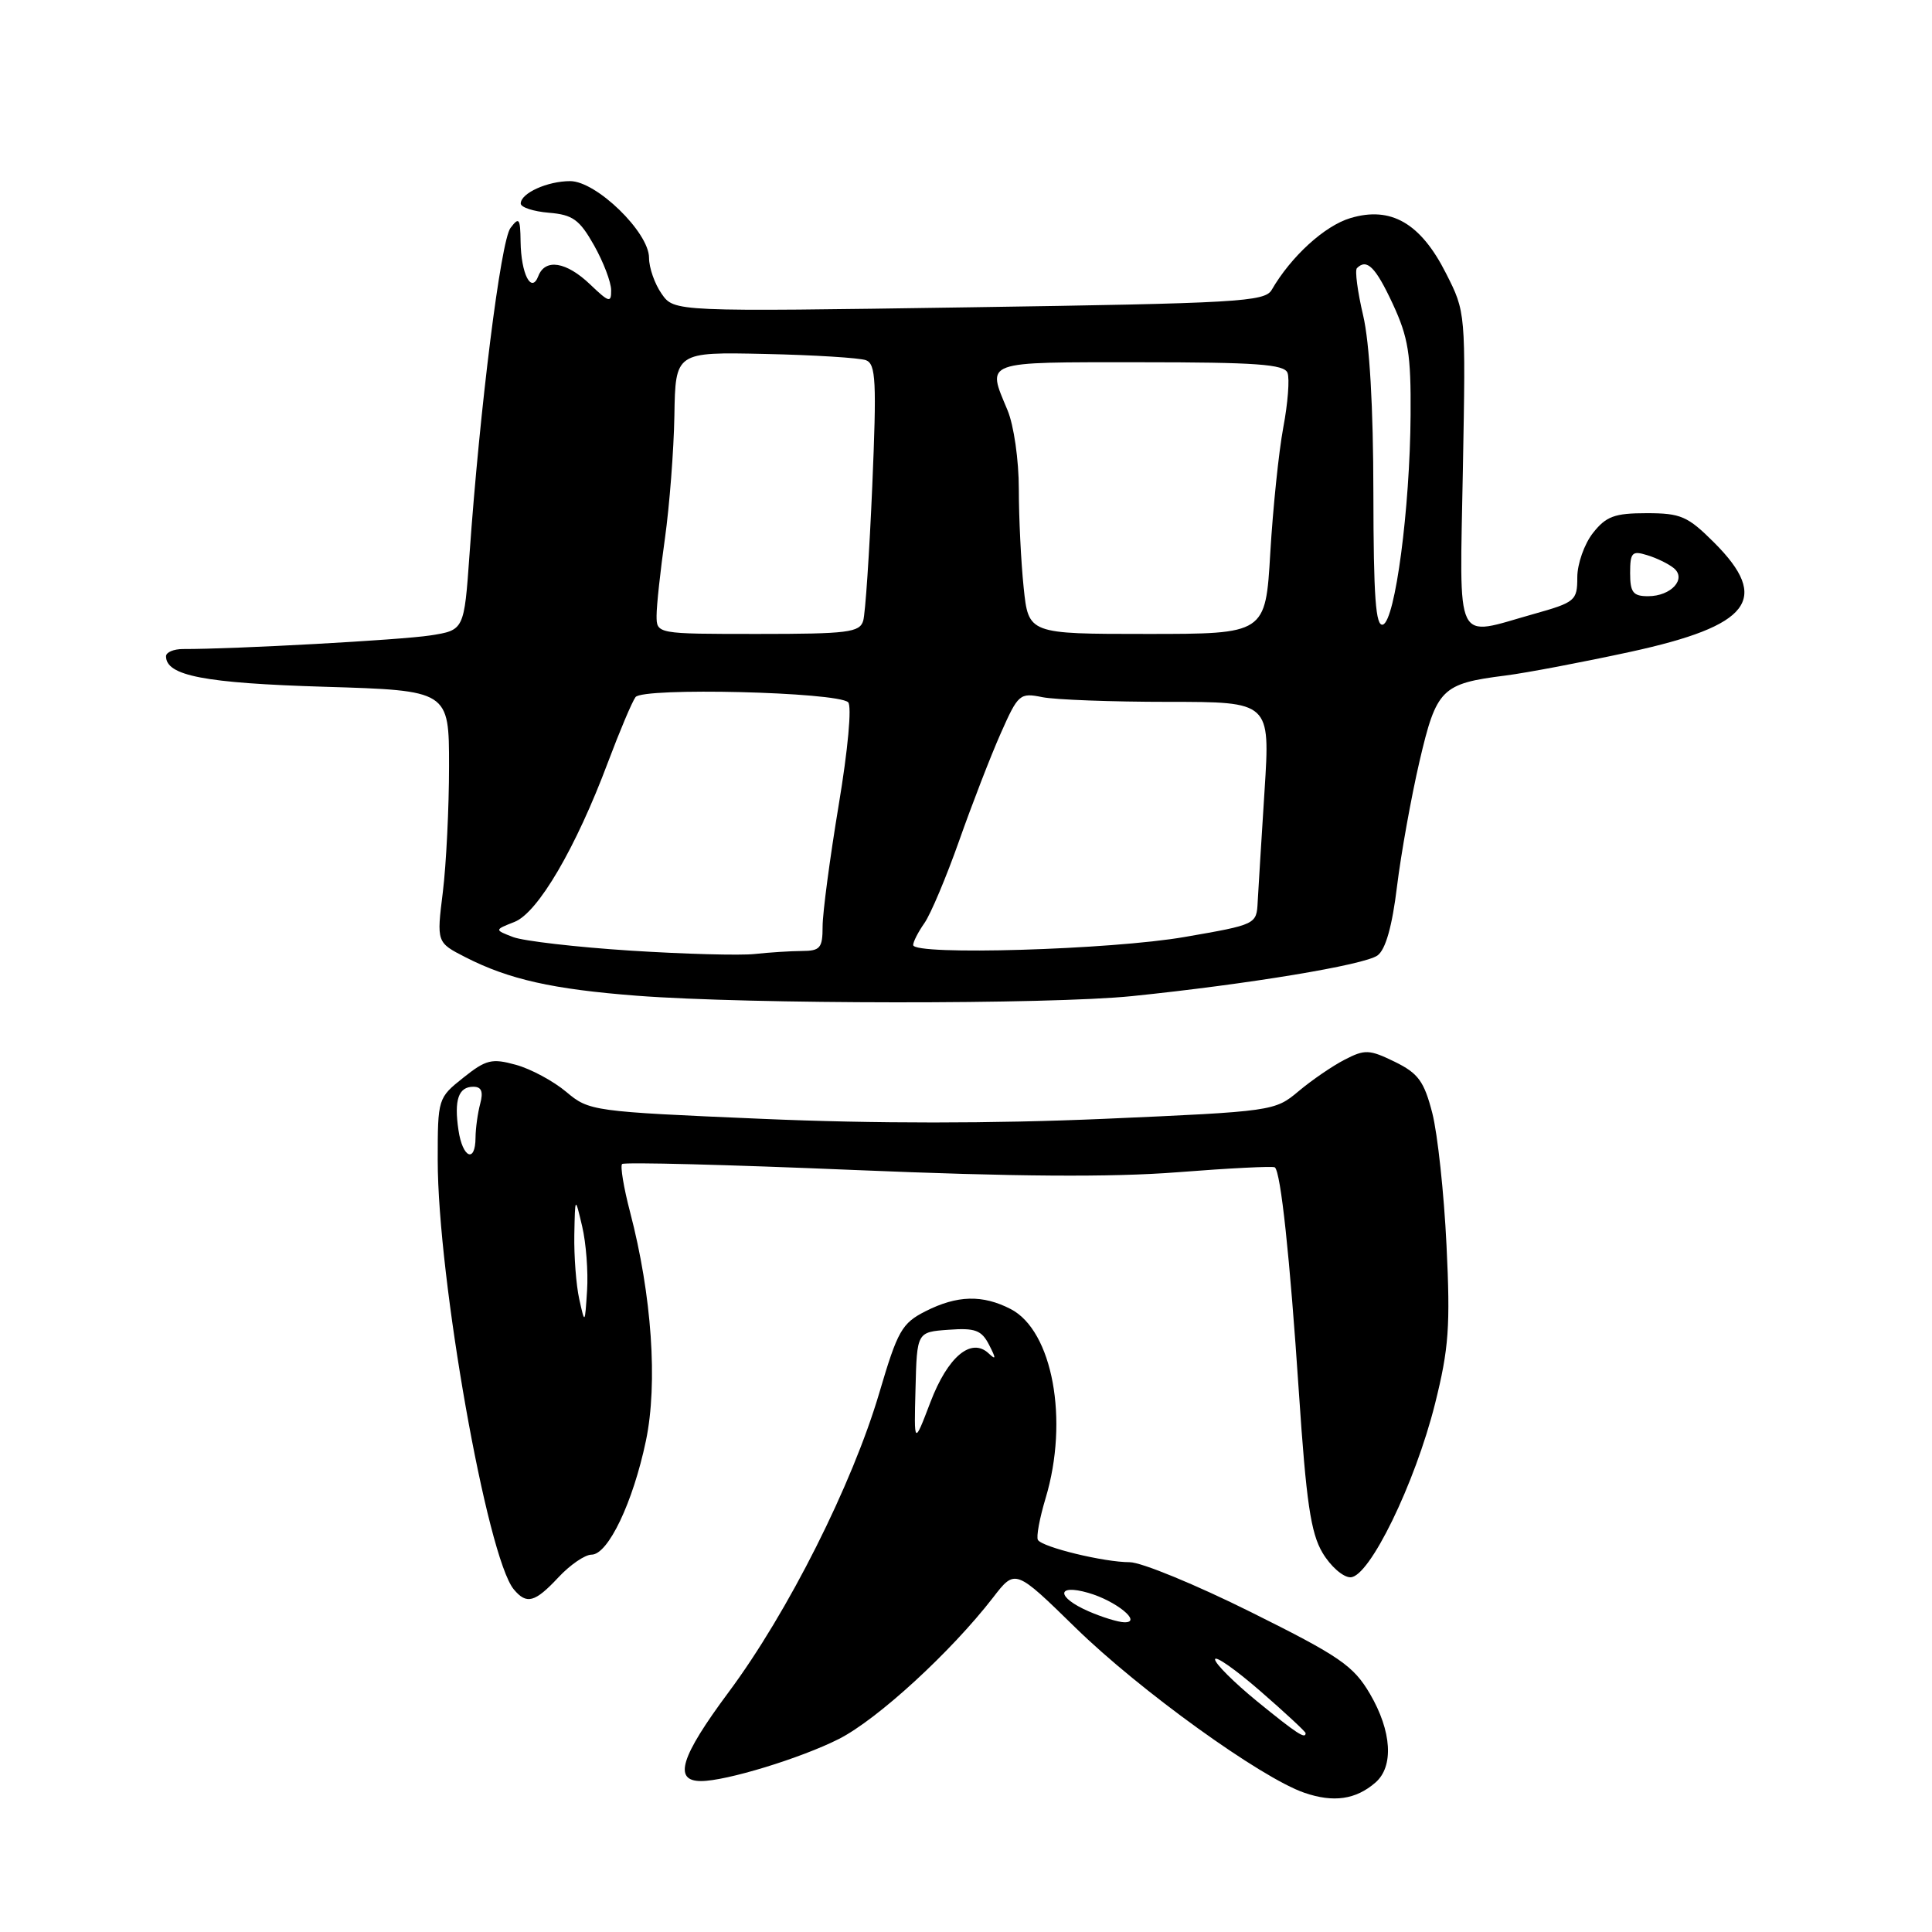 <?xml version="1.0" encoding="UTF-8" standalone="no"?>
<!DOCTYPE svg PUBLIC "-//W3C//DTD SVG 1.1//EN" "http://www.w3.org/Graphics/SVG/1.1/DTD/svg11.dtd" >
<svg xmlns="http://www.w3.org/2000/svg" xmlns:xlink="http://www.w3.org/1999/xlink" version="1.1" viewBox="0 0 256 256">
 <g >
 <path fill="currentColor"
d=" M 182.25 236.20 C 184.71 234.07 184.42 229.40 181.53 224.45 C 179.33 220.71 177.55 219.48 165.77 213.62 C 158.46 209.98 151.23 207.00 149.69 207.00 C 146.28 207.00 138.13 205.02 137.53 204.05 C 137.29 203.66 137.75 201.17 138.55 198.51 C 141.66 188.17 139.47 176.33 133.93 173.46 C 130.19 171.53 126.84 171.62 122.63 173.75 C 119.50 175.34 118.94 176.33 116.53 184.50 C 112.95 196.67 104.42 213.64 96.54 224.23 C 90.17 232.80 89.18 236.00 92.90 236.00 C 96.21 236.00 106.13 232.97 111.16 230.42 C 116.27 227.83 126.00 218.90 131.58 211.69 C 134.52 207.87 134.52 207.87 142.52 215.69 C 151.01 223.99 167.08 235.57 172.83 237.55 C 176.69 238.88 179.65 238.46 182.25 236.20 Z  M 74.00 209.00 C 75.54 207.35 77.51 206.00 78.38 206.00 C 80.58 206.00 83.88 199.07 85.59 190.90 C 87.18 183.29 86.37 171.63 83.49 160.61 C 82.64 157.37 82.17 154.50 82.43 154.24 C 82.69 153.97 96.54 154.33 113.20 155.03 C 134.45 155.92 147.23 156.01 156.00 155.33 C 162.88 154.79 168.69 154.50 168.92 154.68 C 169.71 155.29 170.91 166.52 172.11 184.50 C 173.08 199.00 173.68 203.13 175.24 205.75 C 176.30 207.54 177.96 209.00 178.94 209.00 C 181.45 209.00 187.50 196.58 190.15 186.00 C 191.98 178.69 192.19 175.74 191.67 165.00 C 191.34 158.12 190.49 150.25 189.79 147.50 C 188.70 143.27 187.93 142.22 184.81 140.69 C 181.44 139.05 180.85 139.03 178.18 140.41 C 176.56 141.24 173.81 143.13 172.07 144.59 C 168.93 147.23 168.68 147.27 146.32 148.25 C 131.52 148.89 115.88 148.90 100.93 148.25 C 78.48 147.29 78.06 147.23 75.02 144.67 C 73.33 143.25 70.33 141.63 68.35 141.09 C 65.17 140.21 64.40 140.40 61.39 142.80 C 58.03 145.47 58.00 145.58 58.00 153.70 C 58.00 169.39 64.54 206.34 68.08 210.60 C 69.78 212.64 70.87 212.35 74.00 209.00 Z  M 150.00 131.99 C 165.41 130.41 180.81 127.86 182.53 126.60 C 183.60 125.82 184.47 122.74 185.11 117.46 C 185.65 113.08 186.99 105.63 188.09 100.89 C 190.34 91.25 191.01 90.58 199.50 89.51 C 202.25 89.16 209.68 87.75 216.00 86.38 C 231.96 82.91 234.65 79.41 227.12 71.88 C 223.63 68.40 222.72 68.00 218.19 68.00 C 213.93 68.00 212.82 68.41 211.07 70.63 C 209.93 72.08 209.00 74.72 209.00 76.50 C 209.00 79.59 208.74 79.81 203.18 81.37 C 192.60 84.34 193.41 86.02 193.84 62.18 C 194.22 41.37 194.22 41.37 191.60 36.21 C 188.24 29.56 184.30 27.29 178.93 28.90 C 175.52 29.92 171.07 33.98 168.50 38.42 C 167.59 39.98 163.99 40.19 128.42 40.72 C 89.33 41.31 89.33 41.31 87.67 38.93 C 86.75 37.62 86.00 35.48 86.00 34.16 C 86.00 30.78 79.02 24.00 75.55 24.00 C 72.53 24.00 69.00 25.60 69.00 26.97 C 69.00 27.47 70.68 28.02 72.73 28.19 C 75.89 28.45 76.79 29.10 78.71 32.50 C 79.95 34.70 80.97 37.37 80.98 38.44 C 81.00 40.17 80.71 40.09 78.20 37.69 C 75.04 34.67 72.24 34.22 71.33 36.58 C 70.41 38.98 69.04 36.30 68.98 32.00 C 68.94 28.92 68.78 28.70 67.64 30.21 C 66.36 31.90 63.58 54.00 62.21 73.50 C 61.50 83.50 61.50 83.50 57.00 84.20 C 53.13 84.80 31.02 86.02 24.25 86.00 C 23.01 86.00 22.00 86.43 22.00 86.96 C 22.00 89.54 27.11 90.52 43.00 91.00 C 59.50 91.50 59.50 91.50 59.50 101.50 C 59.50 107.00 59.13 114.51 58.68 118.19 C 57.85 124.88 57.85 124.88 61.68 126.84 C 67.44 129.78 73.24 131.08 84.40 131.94 C 99.25 133.08 139.04 133.11 150.00 131.99 Z  M 166.59 225.45 C 163.52 222.94 161.00 220.43 161.00 219.88 C 161.00 219.32 163.70 221.21 167.00 224.08 C 170.30 226.95 173.00 229.46 173.00 229.65 C 173.00 230.48 171.86 229.74 166.59 225.45 Z  M 144.25 213.51 C 139.97 211.65 139.93 209.83 144.20 211.06 C 147.90 212.12 151.45 215.03 148.96 214.96 C 148.16 214.94 146.04 214.29 144.25 213.51 Z  M 121.31 184.00 C 121.50 176.50 121.50 176.50 125.69 176.20 C 129.21 175.94 130.06 176.25 131.06 178.20 C 132.00 180.03 131.99 180.26 131.00 179.33 C 128.69 177.16 125.58 179.77 123.28 185.81 C 121.11 191.50 121.11 191.50 121.31 184.00 Z  M 76.75 172.12 C 76.34 170.27 76.05 166.44 76.10 163.62 C 76.20 158.50 76.20 158.50 77.14 162.50 C 77.66 164.70 77.95 168.53 77.79 171.00 C 77.50 175.50 77.50 175.50 76.75 172.12 Z  M 60.75 149.75 C 60.15 145.74 60.75 144.00 62.72 144.00 C 63.80 144.00 64.06 144.64 63.63 146.25 C 63.30 147.49 63.02 149.51 63.01 150.75 C 62.99 154.18 61.29 153.43 60.75 149.75 Z  M 83.50 125.96 C 76.35 125.50 69.38 124.69 68.00 124.17 C 65.50 123.21 65.50 123.21 68.17 122.16 C 71.28 120.94 76.30 112.37 80.56 101.00 C 82.11 96.88 83.75 92.99 84.21 92.37 C 85.18 91.06 110.90 91.69 112.38 93.05 C 112.89 93.52 112.36 99.33 111.13 106.68 C 109.96 113.73 109.00 120.96 109.00 122.75 C 109.00 125.63 108.68 126.00 106.25 126.01 C 104.74 126.02 101.92 126.20 100.00 126.41 C 98.08 126.62 90.65 126.42 83.50 125.96 Z  M 121.00 125.22 C 121.00 124.79 121.67 123.48 122.50 122.30 C 123.32 121.13 125.39 116.22 127.09 111.41 C 128.79 106.59 131.26 100.20 132.59 97.20 C 134.91 91.96 135.12 91.77 138.13 92.38 C 139.84 92.72 147.34 93.00 154.78 93.00 C 168.31 93.00 168.31 93.00 167.56 104.75 C 167.15 111.21 166.74 117.85 166.65 119.50 C 166.50 122.49 166.46 122.51 157.00 124.15 C 147.27 125.85 121.00 126.63 121.00 125.22 Z  M 87.00 81.57 C 87.00 80.24 87.50 75.62 88.11 71.32 C 88.71 67.02 89.28 59.71 89.36 55.07 C 89.50 46.64 89.50 46.64 101.37 46.90 C 107.90 47.04 113.92 47.42 114.75 47.73 C 116.06 48.24 116.17 50.54 115.58 64.41 C 115.20 73.26 114.66 81.29 114.38 82.25 C 113.92 83.80 112.36 84.00 100.43 84.00 C 87.00 84.00 87.00 84.00 87.00 81.57 Z  M 135.64 77.85 C 135.29 74.47 135.00 68.61 135.00 64.82 C 135.00 60.96 134.34 56.36 133.50 54.35 C 130.75 47.75 130.06 48.00 151.03 48.00 C 166.43 48.00 170.17 48.27 170.60 49.40 C 170.90 50.17 170.65 53.43 170.04 56.65 C 169.44 59.87 168.67 67.34 168.32 73.25 C 167.69 84.00 167.69 84.00 151.99 84.00 C 136.28 84.00 136.28 84.00 135.64 77.85 Z  M 181.98 65.33 C 181.97 53.94 181.48 45.43 180.62 41.78 C 179.88 38.63 179.51 35.82 179.80 35.53 C 181.11 34.22 182.26 35.36 184.54 40.25 C 186.61 44.71 186.97 46.94 186.91 55.00 C 186.83 67.40 184.87 82.22 183.25 82.76 C 182.28 83.07 182.00 79.15 181.98 65.33 Z  M 216.00 75.93 C 216.00 73.21 216.26 72.94 218.25 73.56 C 219.49 73.93 221.07 74.70 221.76 75.26 C 223.54 76.68 221.45 79.00 218.38 79.00 C 216.39 79.00 216.00 78.50 216.00 75.93 Z "/>
</g>
</svg>